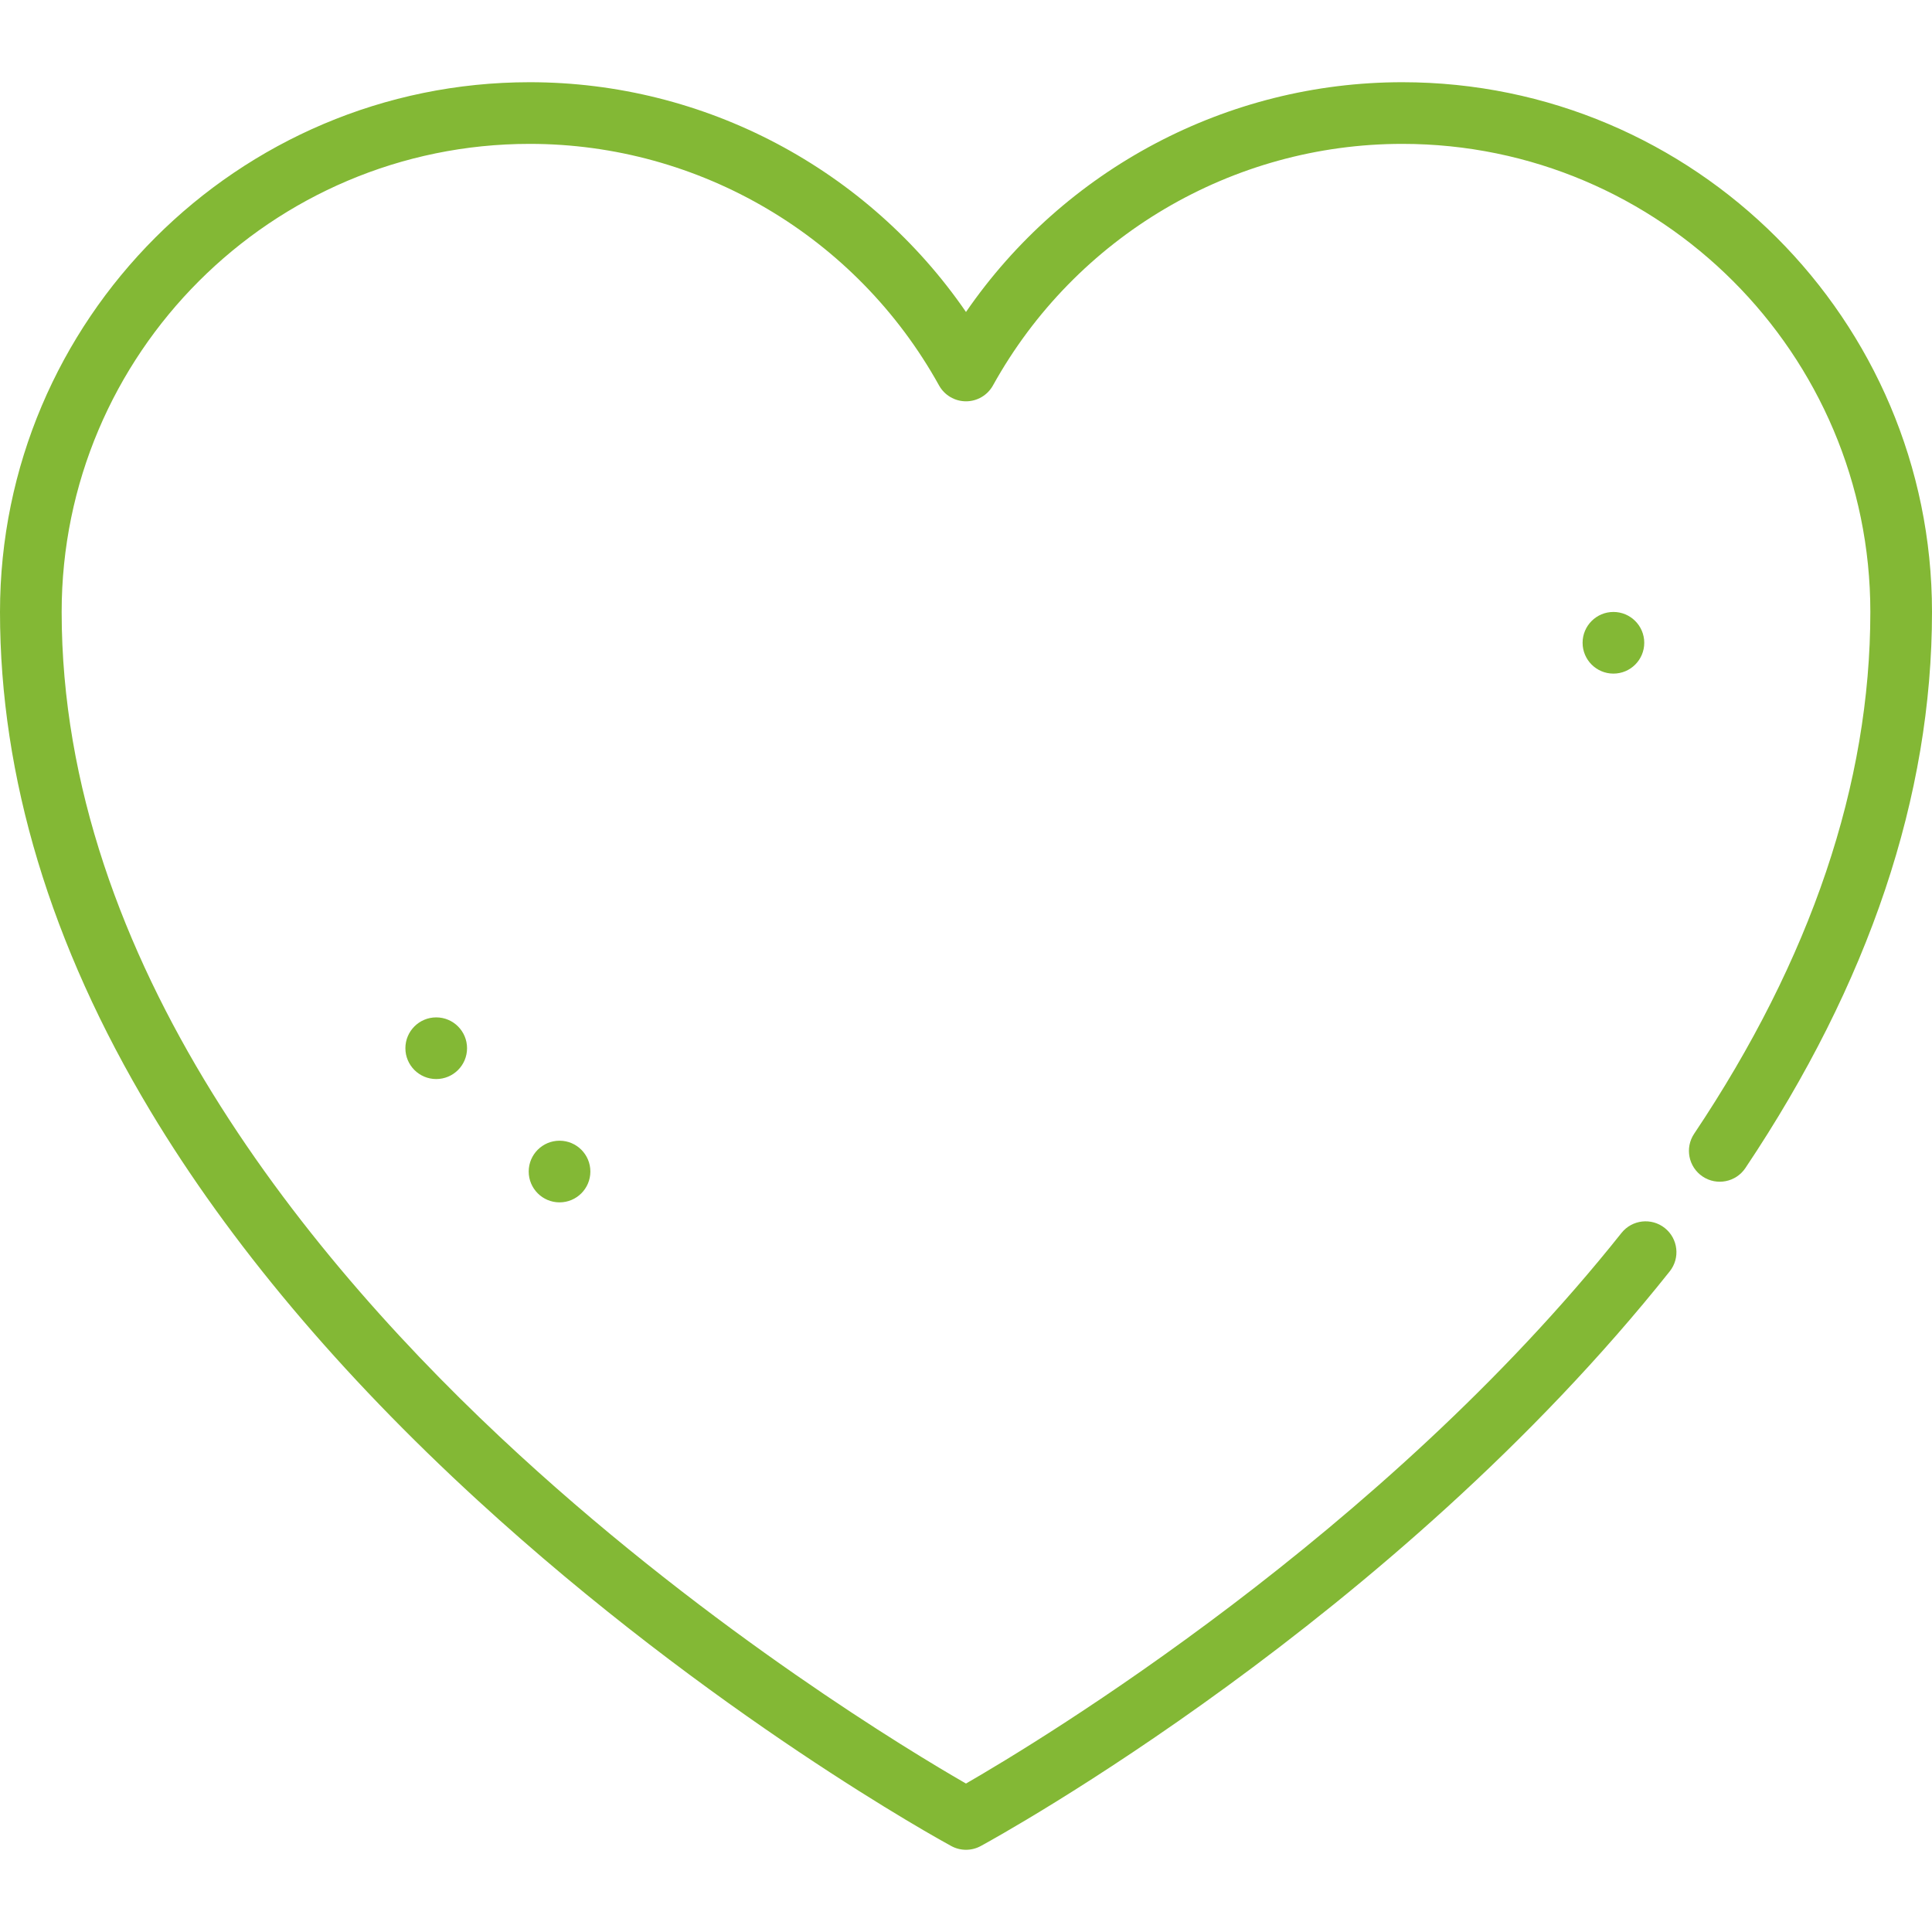 <?xml version="1.0" encoding="iso-8859-1"?>
<!-- Uploaded to: SVG Repo, www.svgrepo.com, Generator: SVG Repo Mixer Tools -->
<svg fill="#83b835" height="800px" width="800px" version="1.1" id="Layer_1" xmlns="http://www.w3.org/2000/svg" xmlns:xlink="http://www.w3.org/1999/xlink" 
	 viewBox="0 0 512 512" xml:space="preserve">
<g>
	<g>
		<circle cx="148.284" cy="310.469" r="8.17"/>
	</g>
</g>
<g>
	<g>
		<circle cx="427.574" cy="170.344" r="8.17"/>
	</g>
</g>
<g>
	<g>
		<circle cx="115.603" cy="277.788" r="8.17"/>
	</g>
</g>
<g>
	<g>
		<path d="M371.614,21.788c-46.409,0-89.57,23.024-115.614,60.89c-26.044-37.866-69.205-60.89-115.613-60.89
			C62.977,21.788,0,84.765,0,162.174c0,43.744,13.421,88.262,39.89,132.315c20.96,34.885,50.122,69.568,86.673,103.087
			c61.984,56.843,122.969,90.25,125.536,91.645c1.217,0.661,2.559,0.991,3.901,0.991s2.684-0.33,3.901-0.991
			c4.417-2.401,109.03-59.853,182.596-152.299c2.81-3.531,2.224-8.67-1.306-11.481c-3.532-2.809-8.67-2.224-11.481,1.305
			c-63.626,79.957-153.968,134.525-173.714,145.911c-14.447-8.313-66.655-39.681-118.39-87.124
			C82.286,334.802,16.34,254.869,16.34,162.174c0-68.399,55.647-124.046,124.047-124.046c45.016,0,86.578,24.529,108.468,64.015
			c1.44,2.597,4.175,4.209,7.146,4.209s5.706-1.611,7.146-4.209c21.888-39.486,63.451-64.015,108.467-64.015
			c68.399,0,124.046,55.647,124.046,124.046c0,45.474-15.71,91.998-46.692,138.278c-2.51,3.75-1.505,8.824,2.244,11.335
			c3.75,2.51,8.824,1.505,11.335-2.244C495.361,260.525,512,210.942,512,162.174C512,84.765,449.023,21.788,371.614,21.788z"/>
	</g>
</g>
</svg>